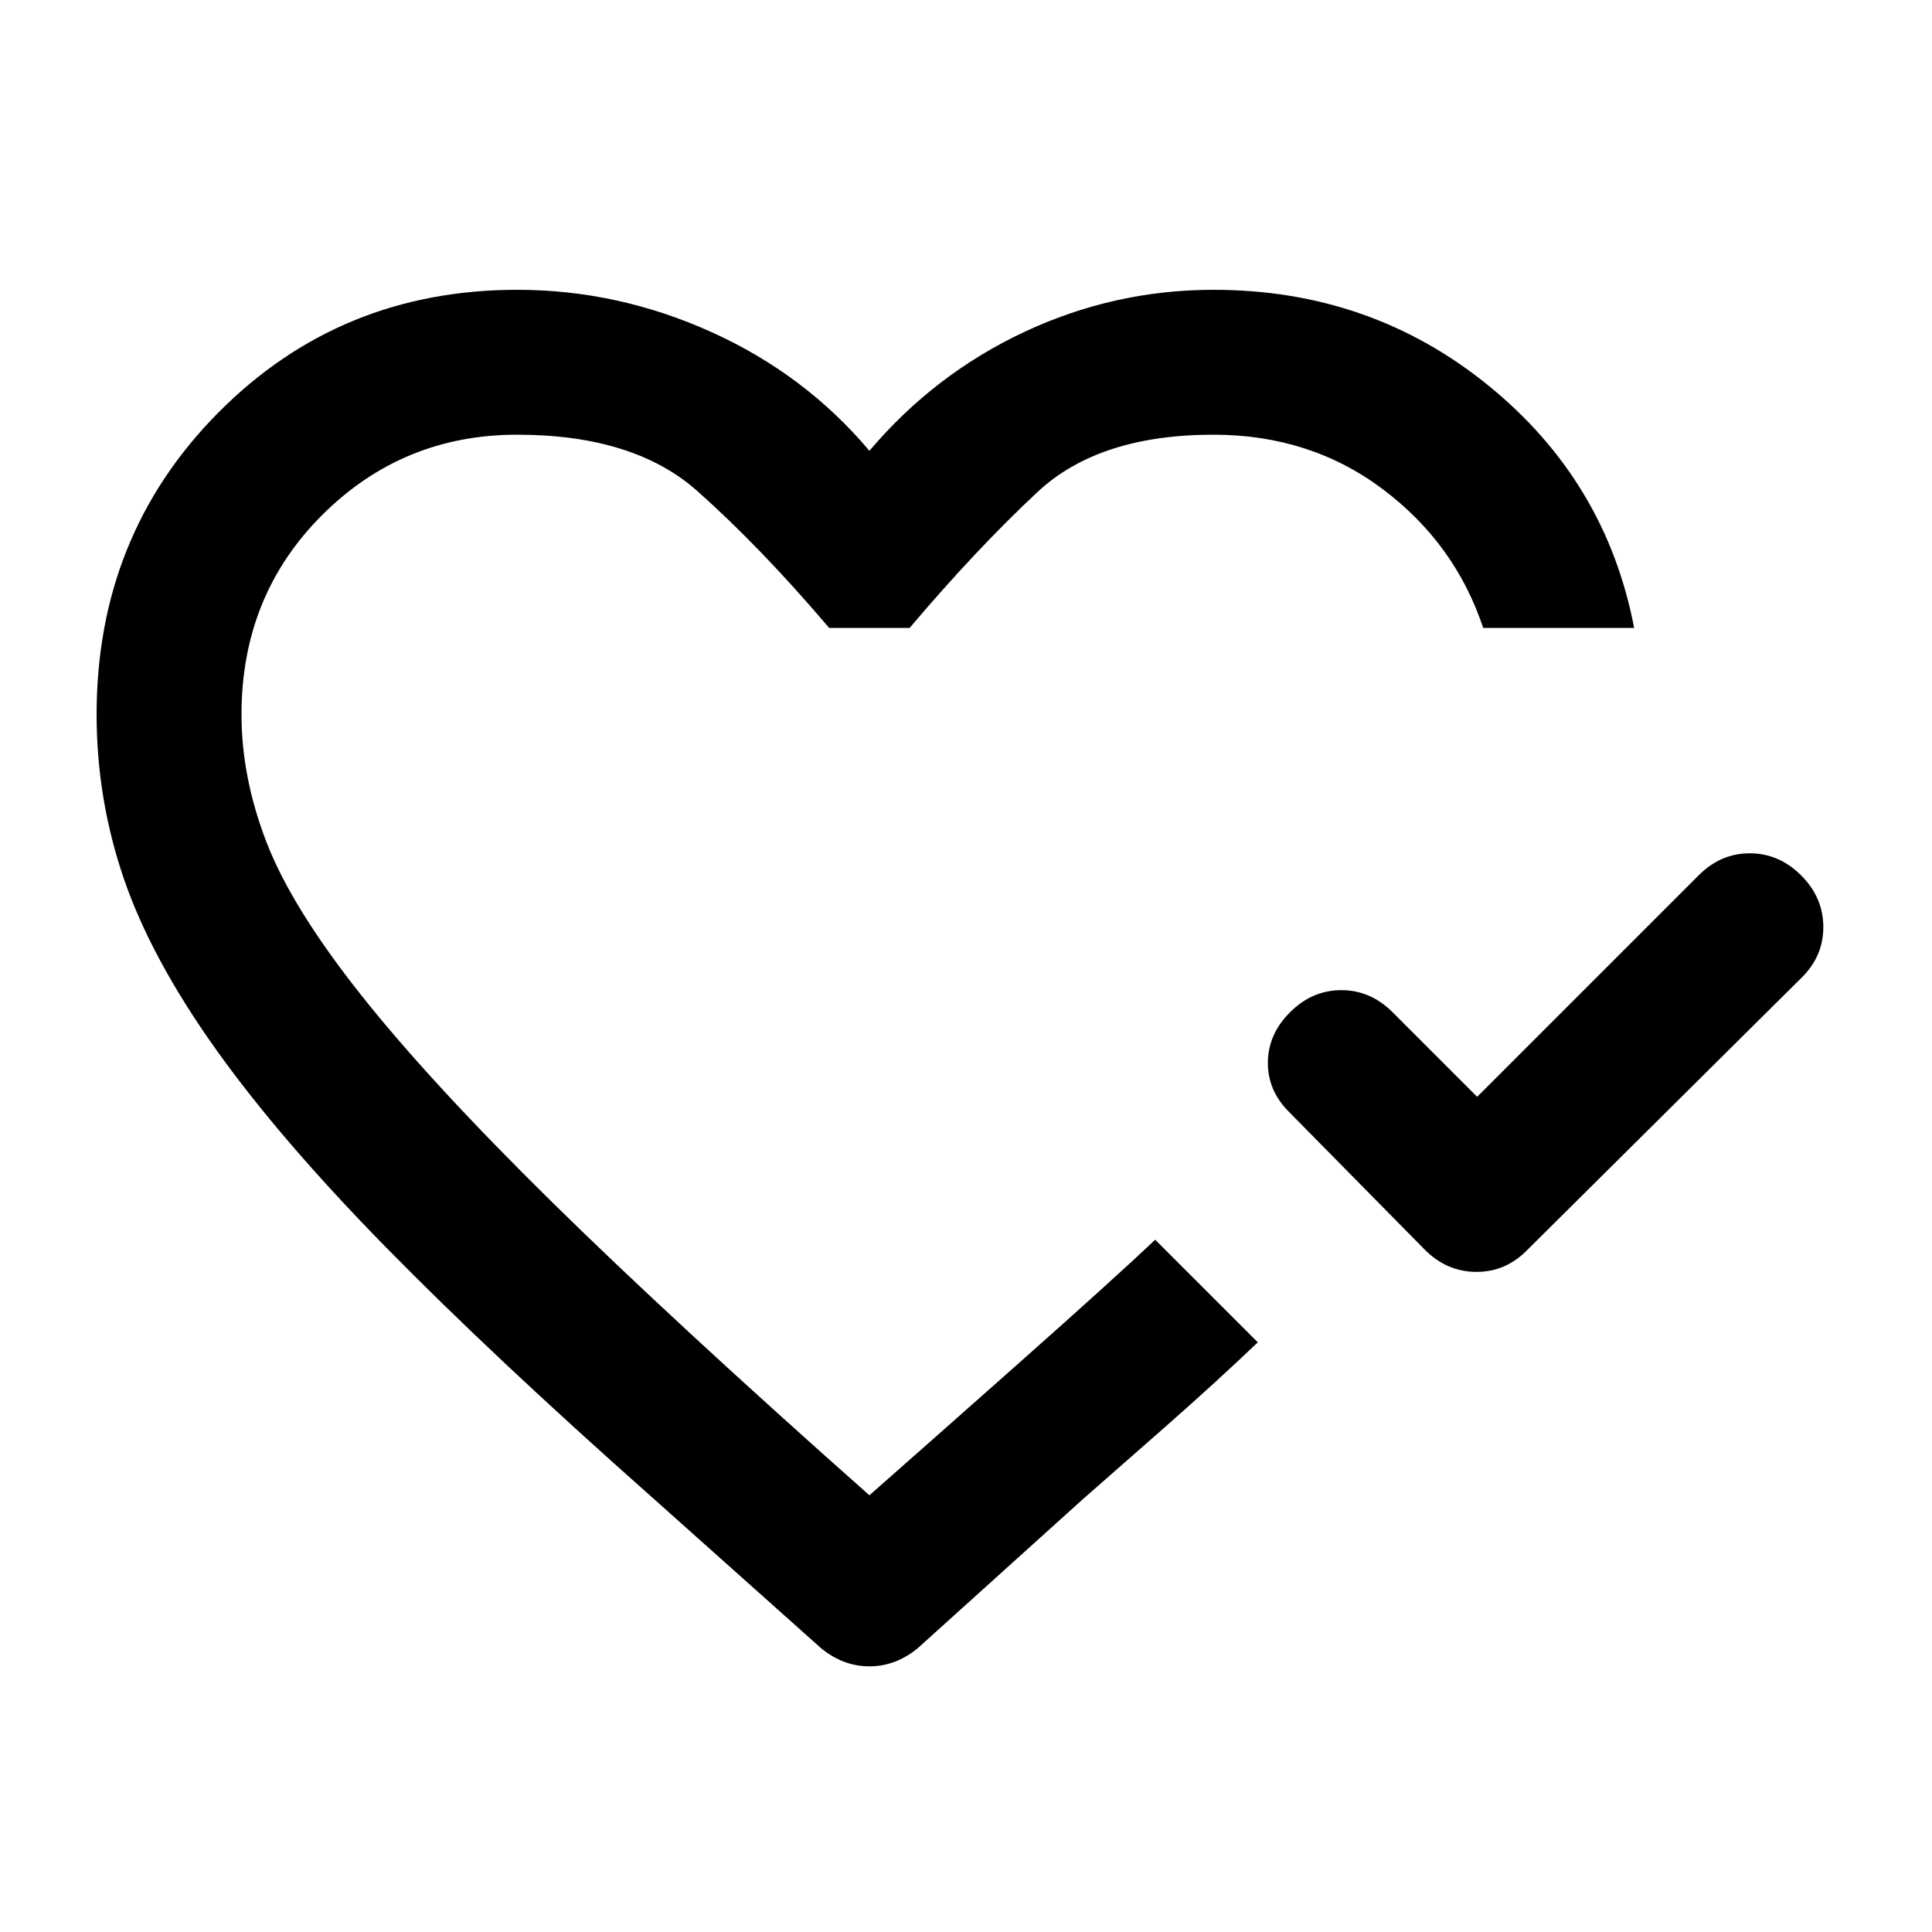 <svg xmlns="http://www.w3.org/2000/svg" height="20" viewBox="0 -960 960 960" width="20"><path d="m734-415 110-110q10.91-11 25.45-11Q884-536 895-525t11 25.67q0 14.66-11 25.33L759-339q-10.67 11-25.33 11Q719-328 708-339l-67-68q-11-10.64-11-24.82T641-457q11-11 25.5-11t25.5 11l42 42Zm-302-65ZM324-216q-79-70-132-124t-85-99q-32-45-45.5-84.5T48-605q0-89 60.5-150T257-816q50 0 96.5 21t78.5 59q32.3-38.1 76.95-59.05Q553.6-816 603-816q78 0 136.5 47.5T812-648h-75q-14-42-50-69t-84-27q-57 0-87.5 28.5T452-648h-40q-34-40-65.5-68T257-744q-57 0-97 40t-40 99q0 31.37 12.5 63.68 12.5 32.32 47 75.82 34.5 43.5 95 103T432-217q25-22 73.5-65t68.5-62l8.05 8.05 17.45 17.45 17.45 17.45L625-293q-21 20-46 42t-41 36l-82 74q-11 9-24 9t-24-9l-84-75Z"/></svg>